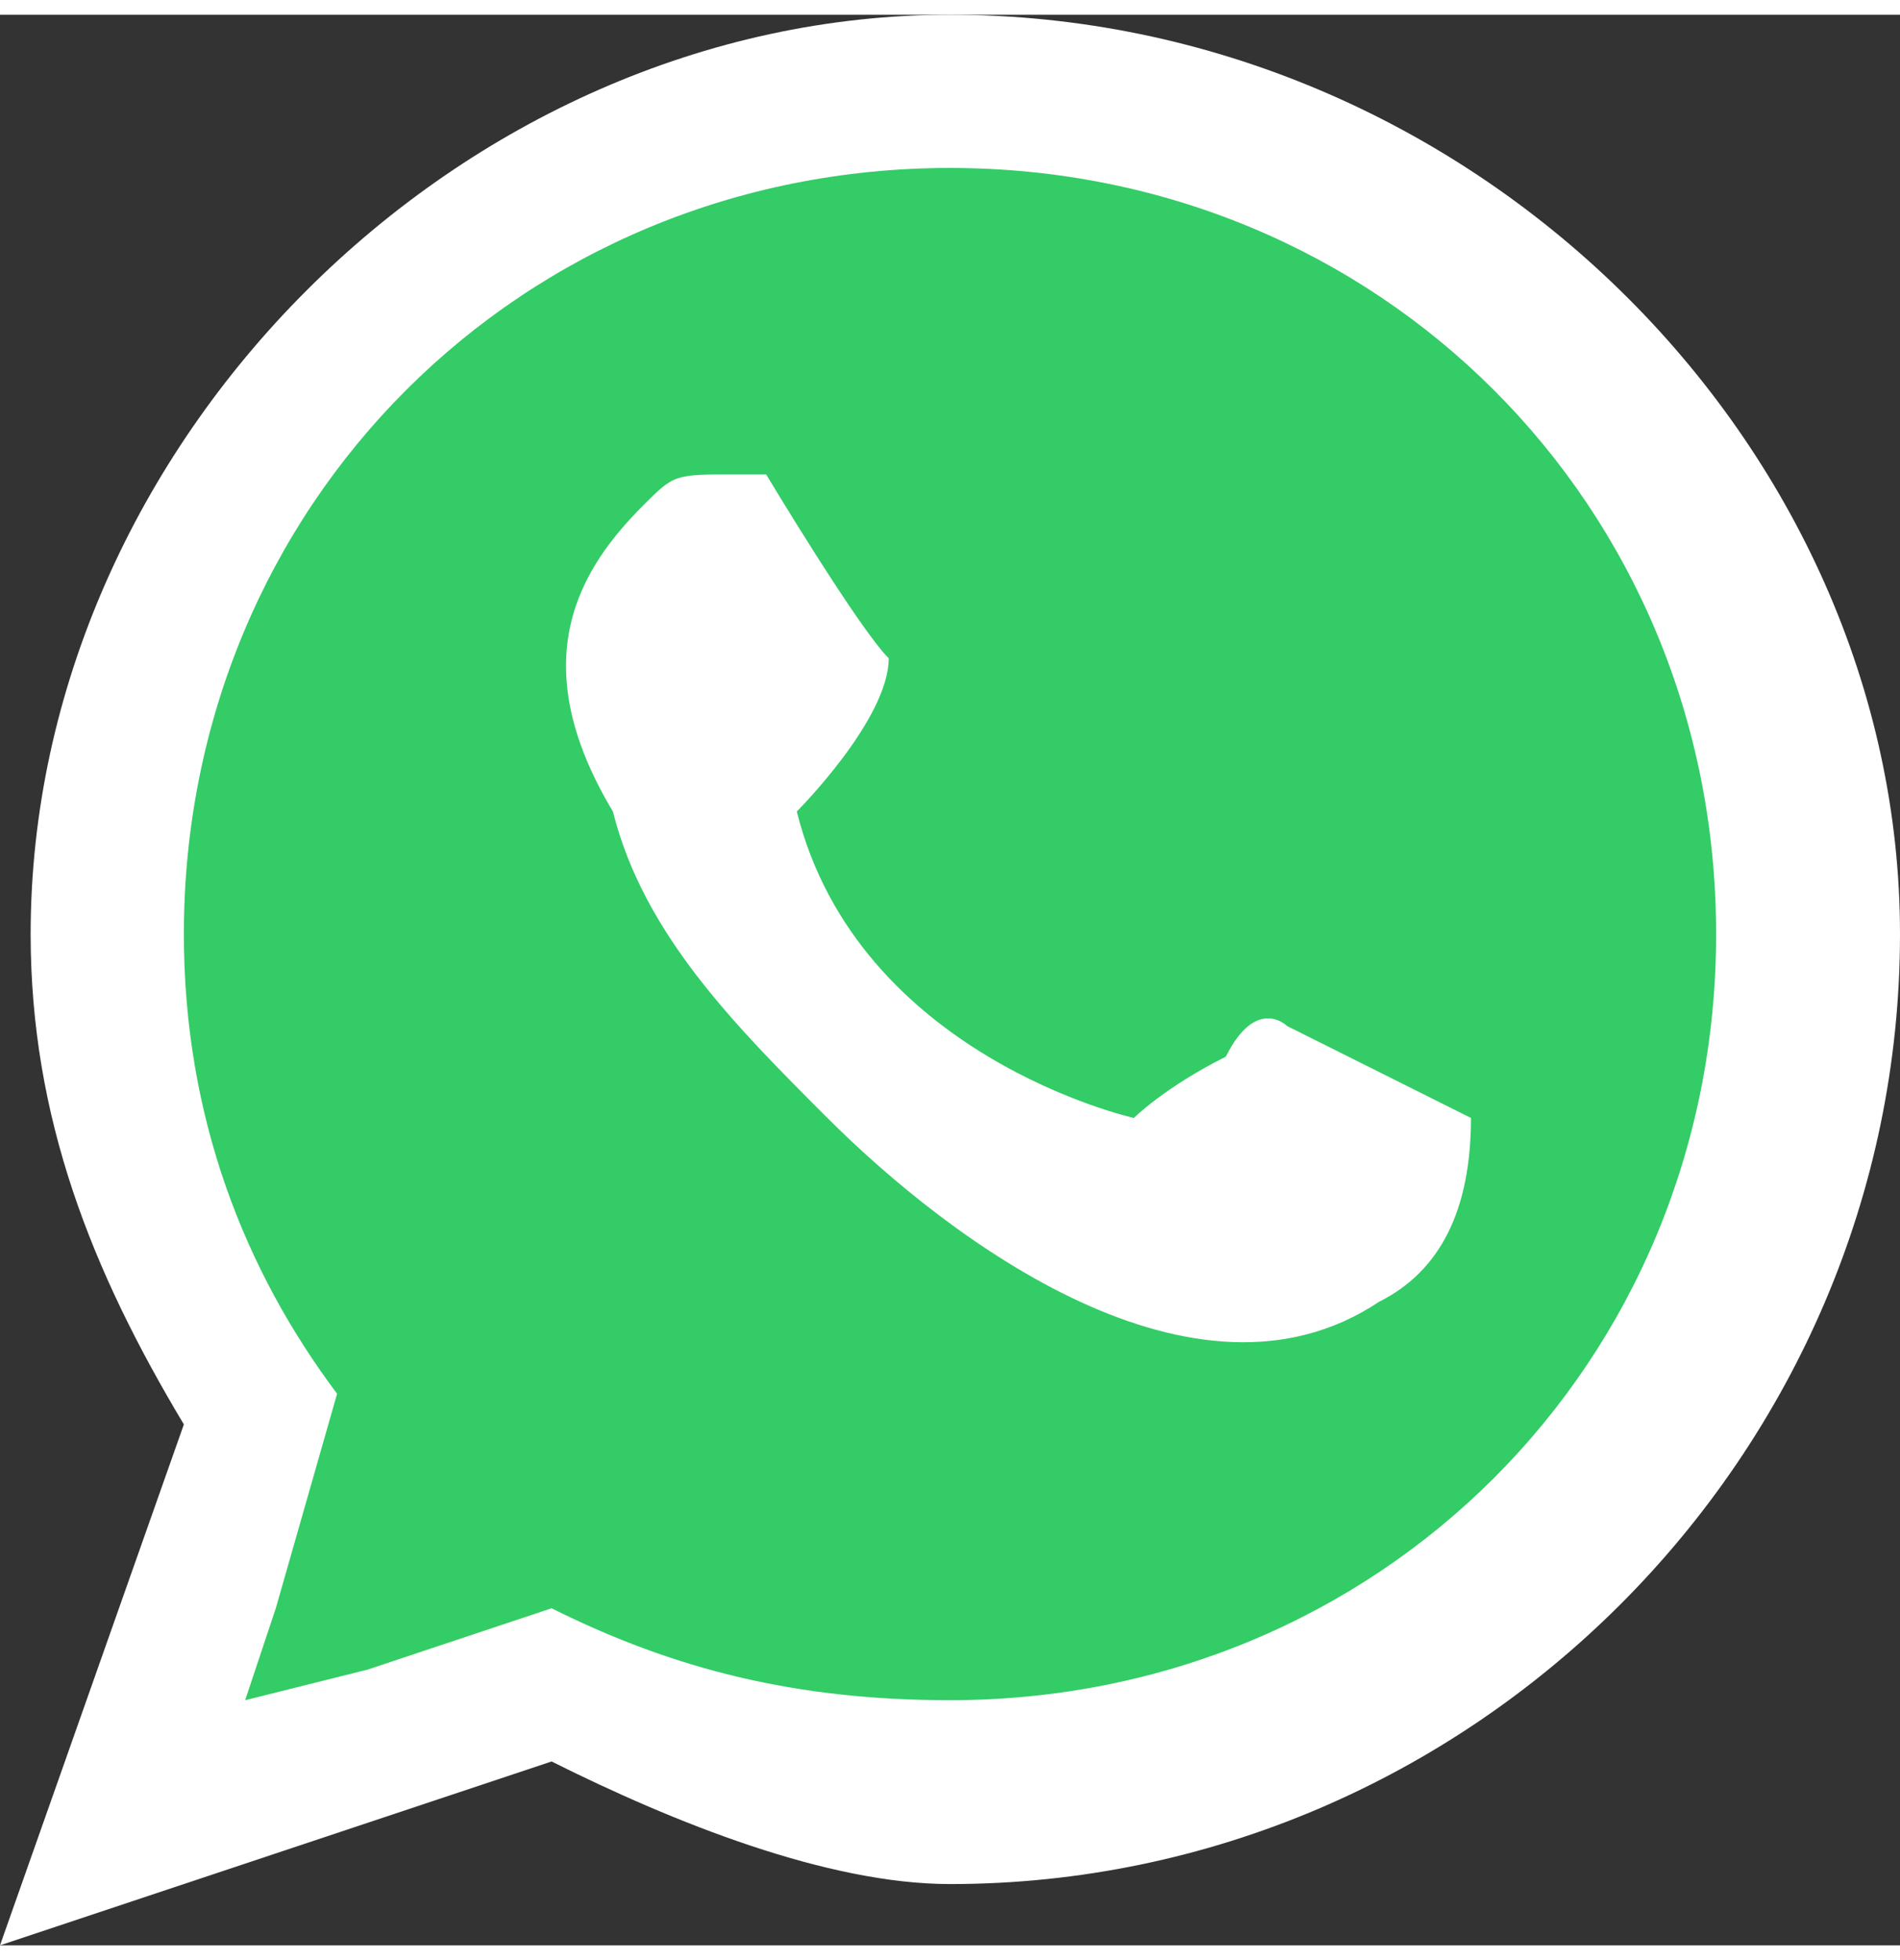 <?xml version="1.0" encoding="UTF-8"?>
<!DOCTYPE svg PUBLIC "-//W3C//DTD SVG 1.1//EN" "http://www.w3.org/Graphics/SVG/1.1/DTD/svg11.dtd">
<!-- Creator: CorelDRAW X7 -->
<svg xmlns="http://www.w3.org/2000/svg" xml:space="preserve" width="25.4mm" height="26.204mm" version="1.1" style="shape-rendering:geometricPrecision; text-rendering:geometricPrecision; image-rendering:optimizeQuality; fill-rule:evenodd; clip-rule:evenodd"
viewBox="0 0 62 63"
 xmlns:xlink="http://www.w3.org/1999/xlink">
 <rect x="0" y="0" width="62" height="63" fill="#333333" stroke="none"/>
 <defs>
  <style type="text/css">
   <![CDATA[
    .fil1 {fill:#33CC66}
    .fil0 {fill:white}
   ]]>
  </style>
 </defs>
 <g id="Capa_x0020_1">
  <g id="_2852921032384">
   <path class="fil0" d="M18 57l-18 6 6 -17c-3,-5 -5,-10 -5,-16 0,-16 14,-30 30,-30 17,0 31,14 31,30 0,17 -14,31 -31,31 -4,0 -9,-2 -13,-4z"/>
   <path class="fil1" d="M31 55c14,0 25,-11 25,-25 0,-14 -11,-25 -25,-25 -14,0 -25,11 -25,25 0,6 2,11 5,15l-2 7 -1 3 4 -1 6 -2c4,2 8,3 13,3zm14 -13c-6,4 -14,-2 -18,-6 -3,-3 -6,-6 -7,-10 -3,-5 -1,-8 1,-10 1,-1 1,-1 3,-1l1 0c0,0 3,5 4,6 0,2 -3,5 -3,5 2,8 11,10 11,10 0,0 1,-1 3,-2 1,-2 2,-1 2,-1l6 3c0,3 -1,5 -3,6z"/>
  </g>
 </g>
</svg>
